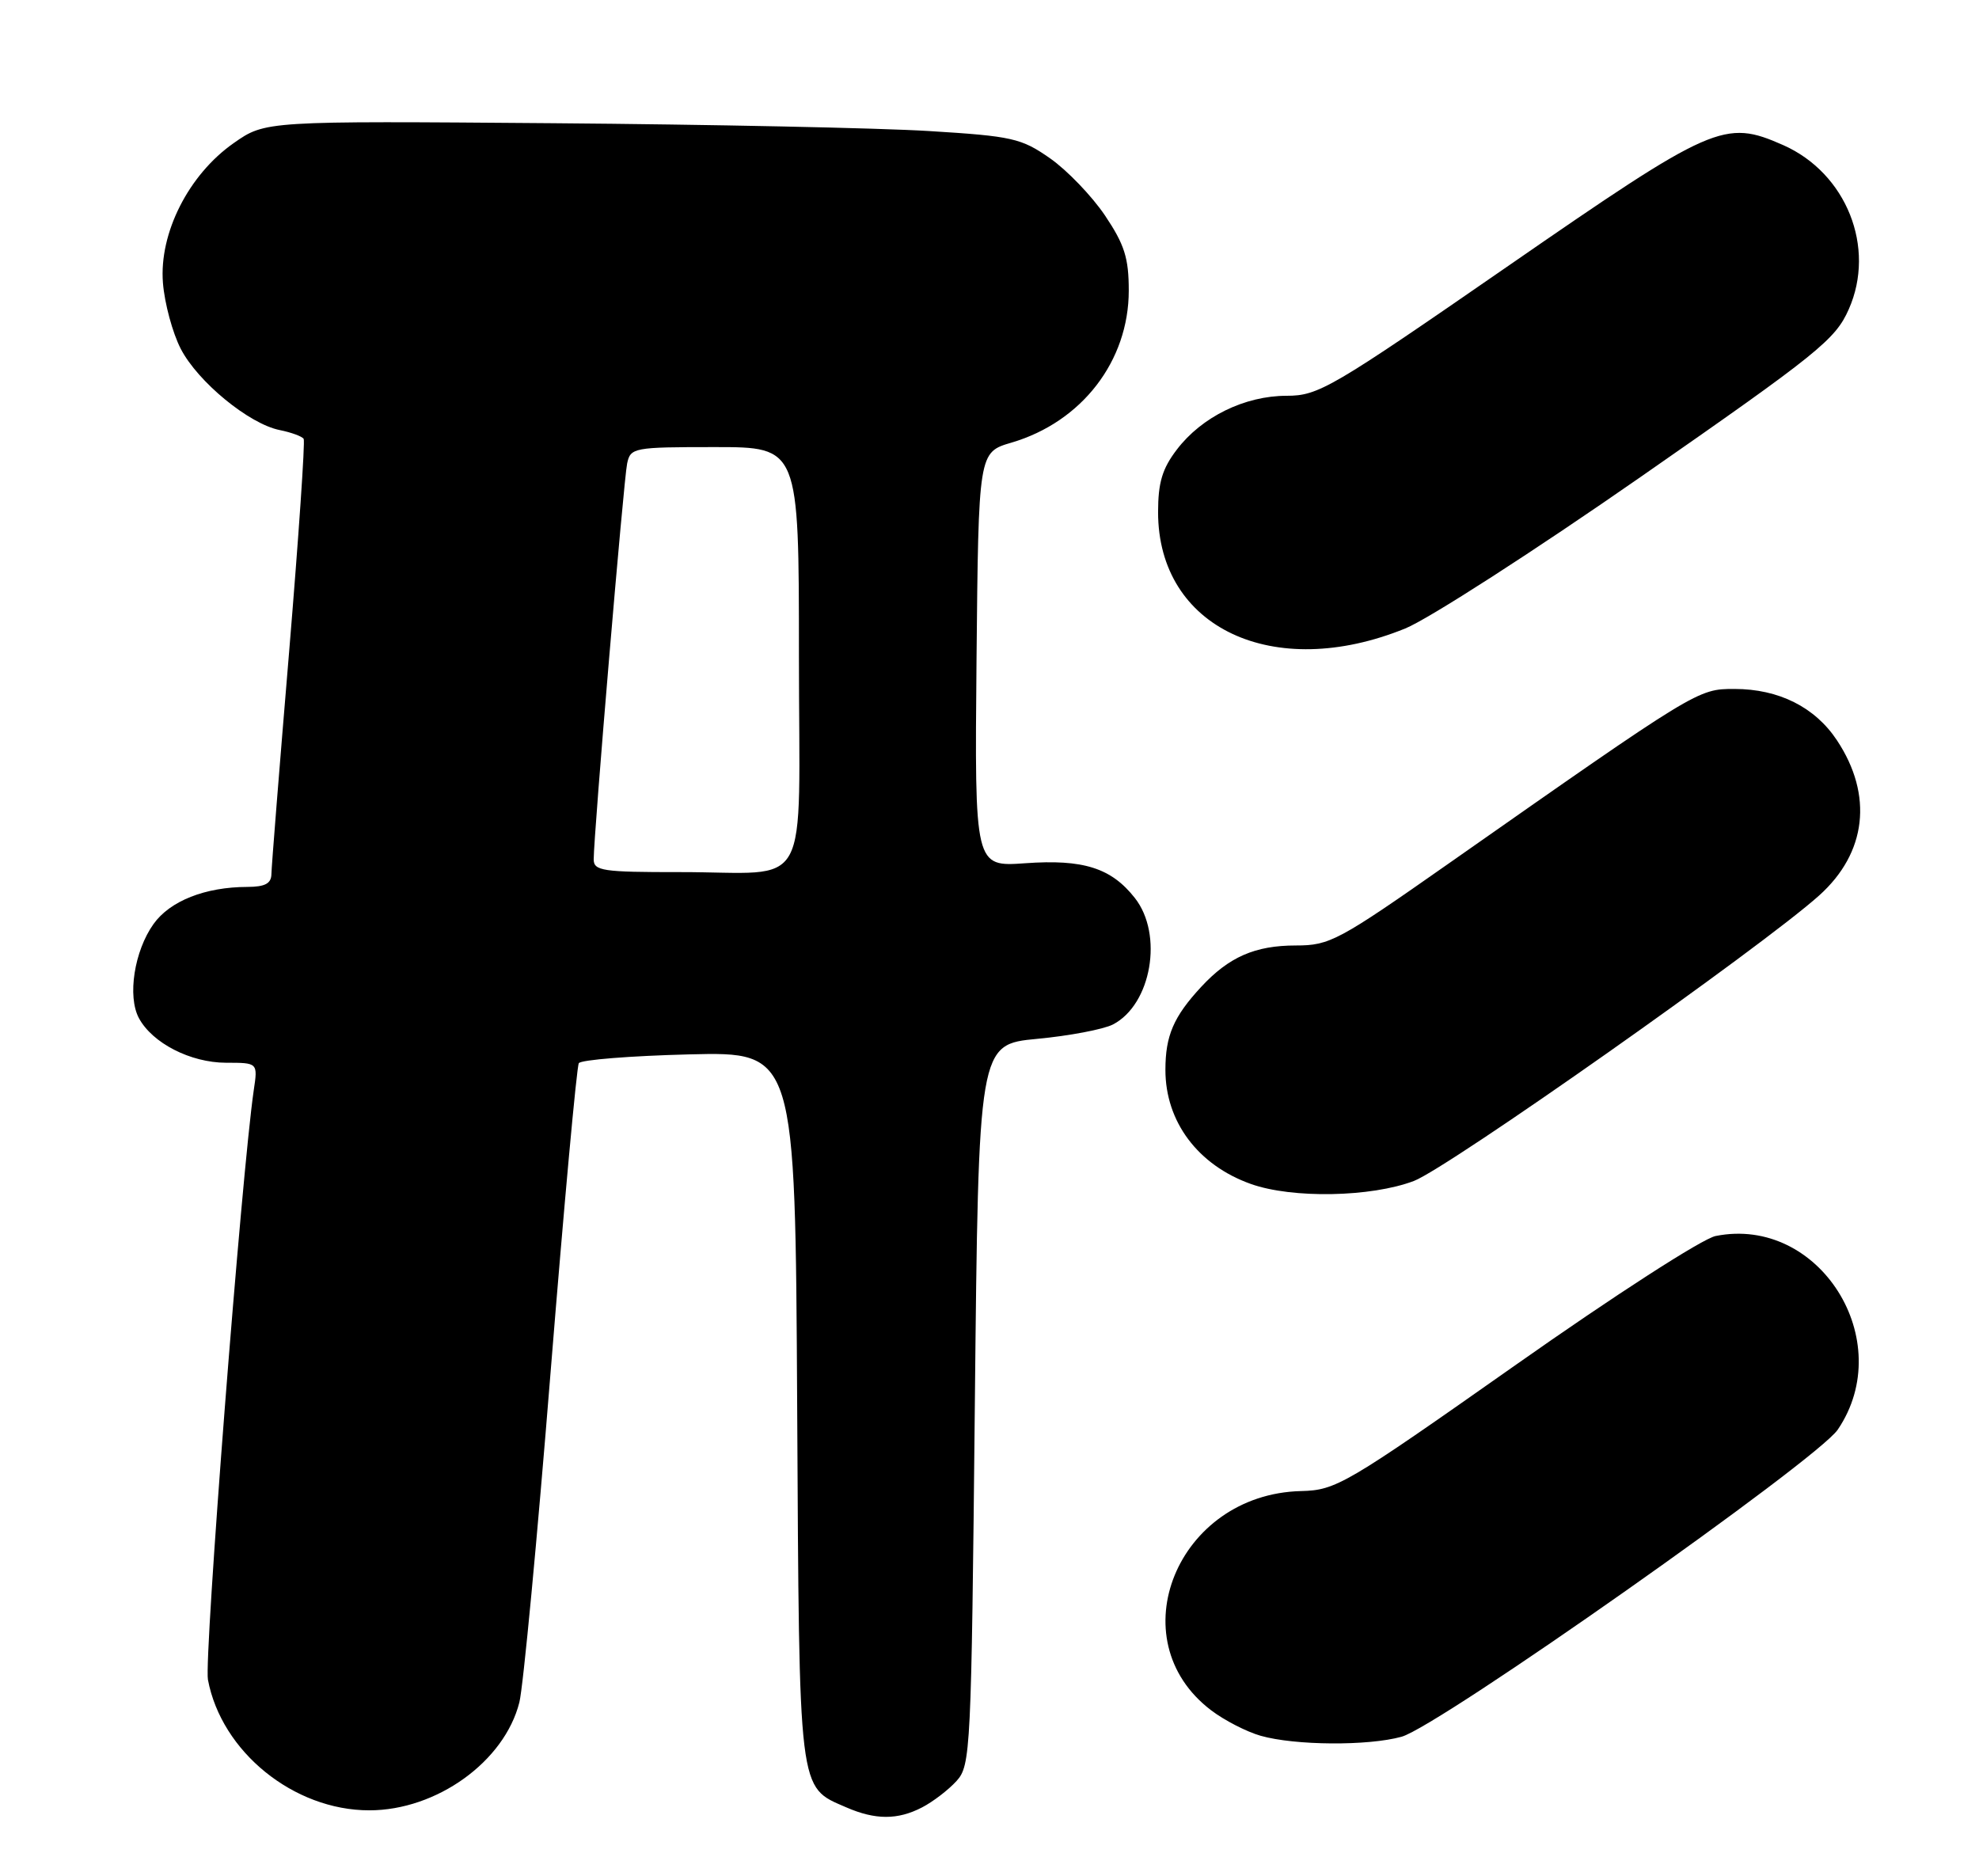 <?xml version="1.0" encoding="UTF-8" standalone="no"?>
<!DOCTYPE svg PUBLIC "-//W3C//DTD SVG 1.1//EN" "http://www.w3.org/Graphics/SVG/1.1/DTD/svg11.dtd" >
<svg xmlns="http://www.w3.org/2000/svg" xmlns:xlink="http://www.w3.org/1999/xlink" version="1.1" viewBox="0 0 270 256">
 <g >
 <path fill="currentColor"
d=" M 125.80 246.60 C 127.29 245.83 129.40 244.21 130.50 243.00 C 132.43 240.87 132.52 239.00 133.00 191.65 C 133.50 142.50 133.50 142.50 141.50 141.74 C 145.90 141.33 150.55 140.44 151.84 139.78 C 157.09 137.06 158.75 127.50 154.83 122.52 C 151.61 118.42 147.79 117.21 139.87 117.78 C 132.97 118.27 132.97 118.27 133.23 89.99 C 133.50 61.71 133.50 61.71 138.00 60.39 C 147.59 57.57 154.00 49.26 154.00 39.65 C 154.00 35.19 153.42 33.37 150.75 29.39 C 148.96 26.74 145.59 23.23 143.26 21.60 C 139.34 18.86 138.12 18.58 126.76 17.88 C 120.02 17.46 96.88 16.98 75.35 16.81 C 36.20 16.50 36.20 16.50 31.89 19.52 C 25.73 23.83 21.69 31.82 22.23 38.59 C 22.45 41.39 23.55 45.44 24.66 47.59 C 26.99 52.10 33.99 57.85 38.17 58.68 C 39.75 59.00 41.22 59.54 41.43 59.88 C 41.64 60.23 40.74 73.33 39.44 89.00 C 38.13 104.68 37.04 118.29 37.03 119.25 C 37.01 120.55 36.17 121.00 33.75 121.01 C 28.00 121.02 23.19 122.92 20.94 126.08 C 18.32 129.76 17.36 135.94 18.95 138.91 C 20.78 142.32 25.99 144.99 30.84 145.00 C 35.18 145.00 35.18 145.00 34.62 148.75 C 32.97 160.01 27.82 226.25 28.37 229.18 C 30.22 239.02 40.08 247.00 50.38 247.00 C 59.58 247.00 68.83 240.34 70.86 232.26 C 71.38 230.19 73.30 209.92 75.12 187.20 C 76.95 164.49 78.68 145.52 78.97 145.06 C 79.26 144.60 86.03 144.06 94.00 143.86 C 108.50 143.50 108.50 143.50 108.76 191.80 C 109.05 245.16 108.87 243.73 115.45 246.59 C 119.42 248.32 122.47 248.33 125.80 246.60 Z  M 191.22 236.96 C 196.32 235.54 247.90 199.22 250.73 195.06 C 258.97 182.90 248.20 165.81 234.07 168.64 C 232.28 168.99 220.29 176.72 206.69 186.30 C 183.54 202.59 182.29 203.32 177.50 203.44 C 160.62 203.86 152.50 223.69 165.25 233.36 C 167.04 234.72 170.07 236.28 172.00 236.83 C 176.70 238.16 186.64 238.23 191.22 236.96 Z  M 192.90 161.13 C 197.57 159.35 240.35 129.22 248.19 122.18 C 254.67 116.37 255.58 108.50 250.63 101.02 C 247.63 96.48 242.68 94.00 236.63 94.00 C 231.62 94.00 231.62 94.00 197.60 117.85 C 182.60 128.37 181.42 129.00 176.80 129.00 C 171.23 129.00 167.67 130.56 163.87 134.66 C 160.11 138.72 159.00 141.31 159.00 145.98 C 159.00 153.05 163.44 158.97 170.66 161.54 C 176.30 163.55 187.05 163.35 192.90 161.13 Z  M 191.72 85.75 C 194.90 84.46 209.37 75.14 223.87 65.05 C 248.07 48.21 250.41 46.33 252.23 42.20 C 255.97 33.77 251.91 23.62 243.29 19.80 C 235.27 16.26 233.79 16.91 205.60 36.40 C 181.62 52.98 179.89 54.00 175.54 54.00 C 169.83 54.00 163.96 56.87 160.56 61.34 C 158.57 63.94 158.00 65.85 158.00 69.88 C 158.00 85.66 173.74 93.06 191.72 85.75 Z  M 81.00 117.25 C 81.00 113.87 85.09 65.47 85.56 63.25 C 86.02 61.08 86.42 61.00 97.52 61.00 C 109.00 61.00 109.00 61.00 109.00 89.38 C 109.00 122.60 111.00 118.97 92.75 118.99 C 82.23 119.00 81.00 118.82 81.00 117.25 Z "/>
</g>
</svg>